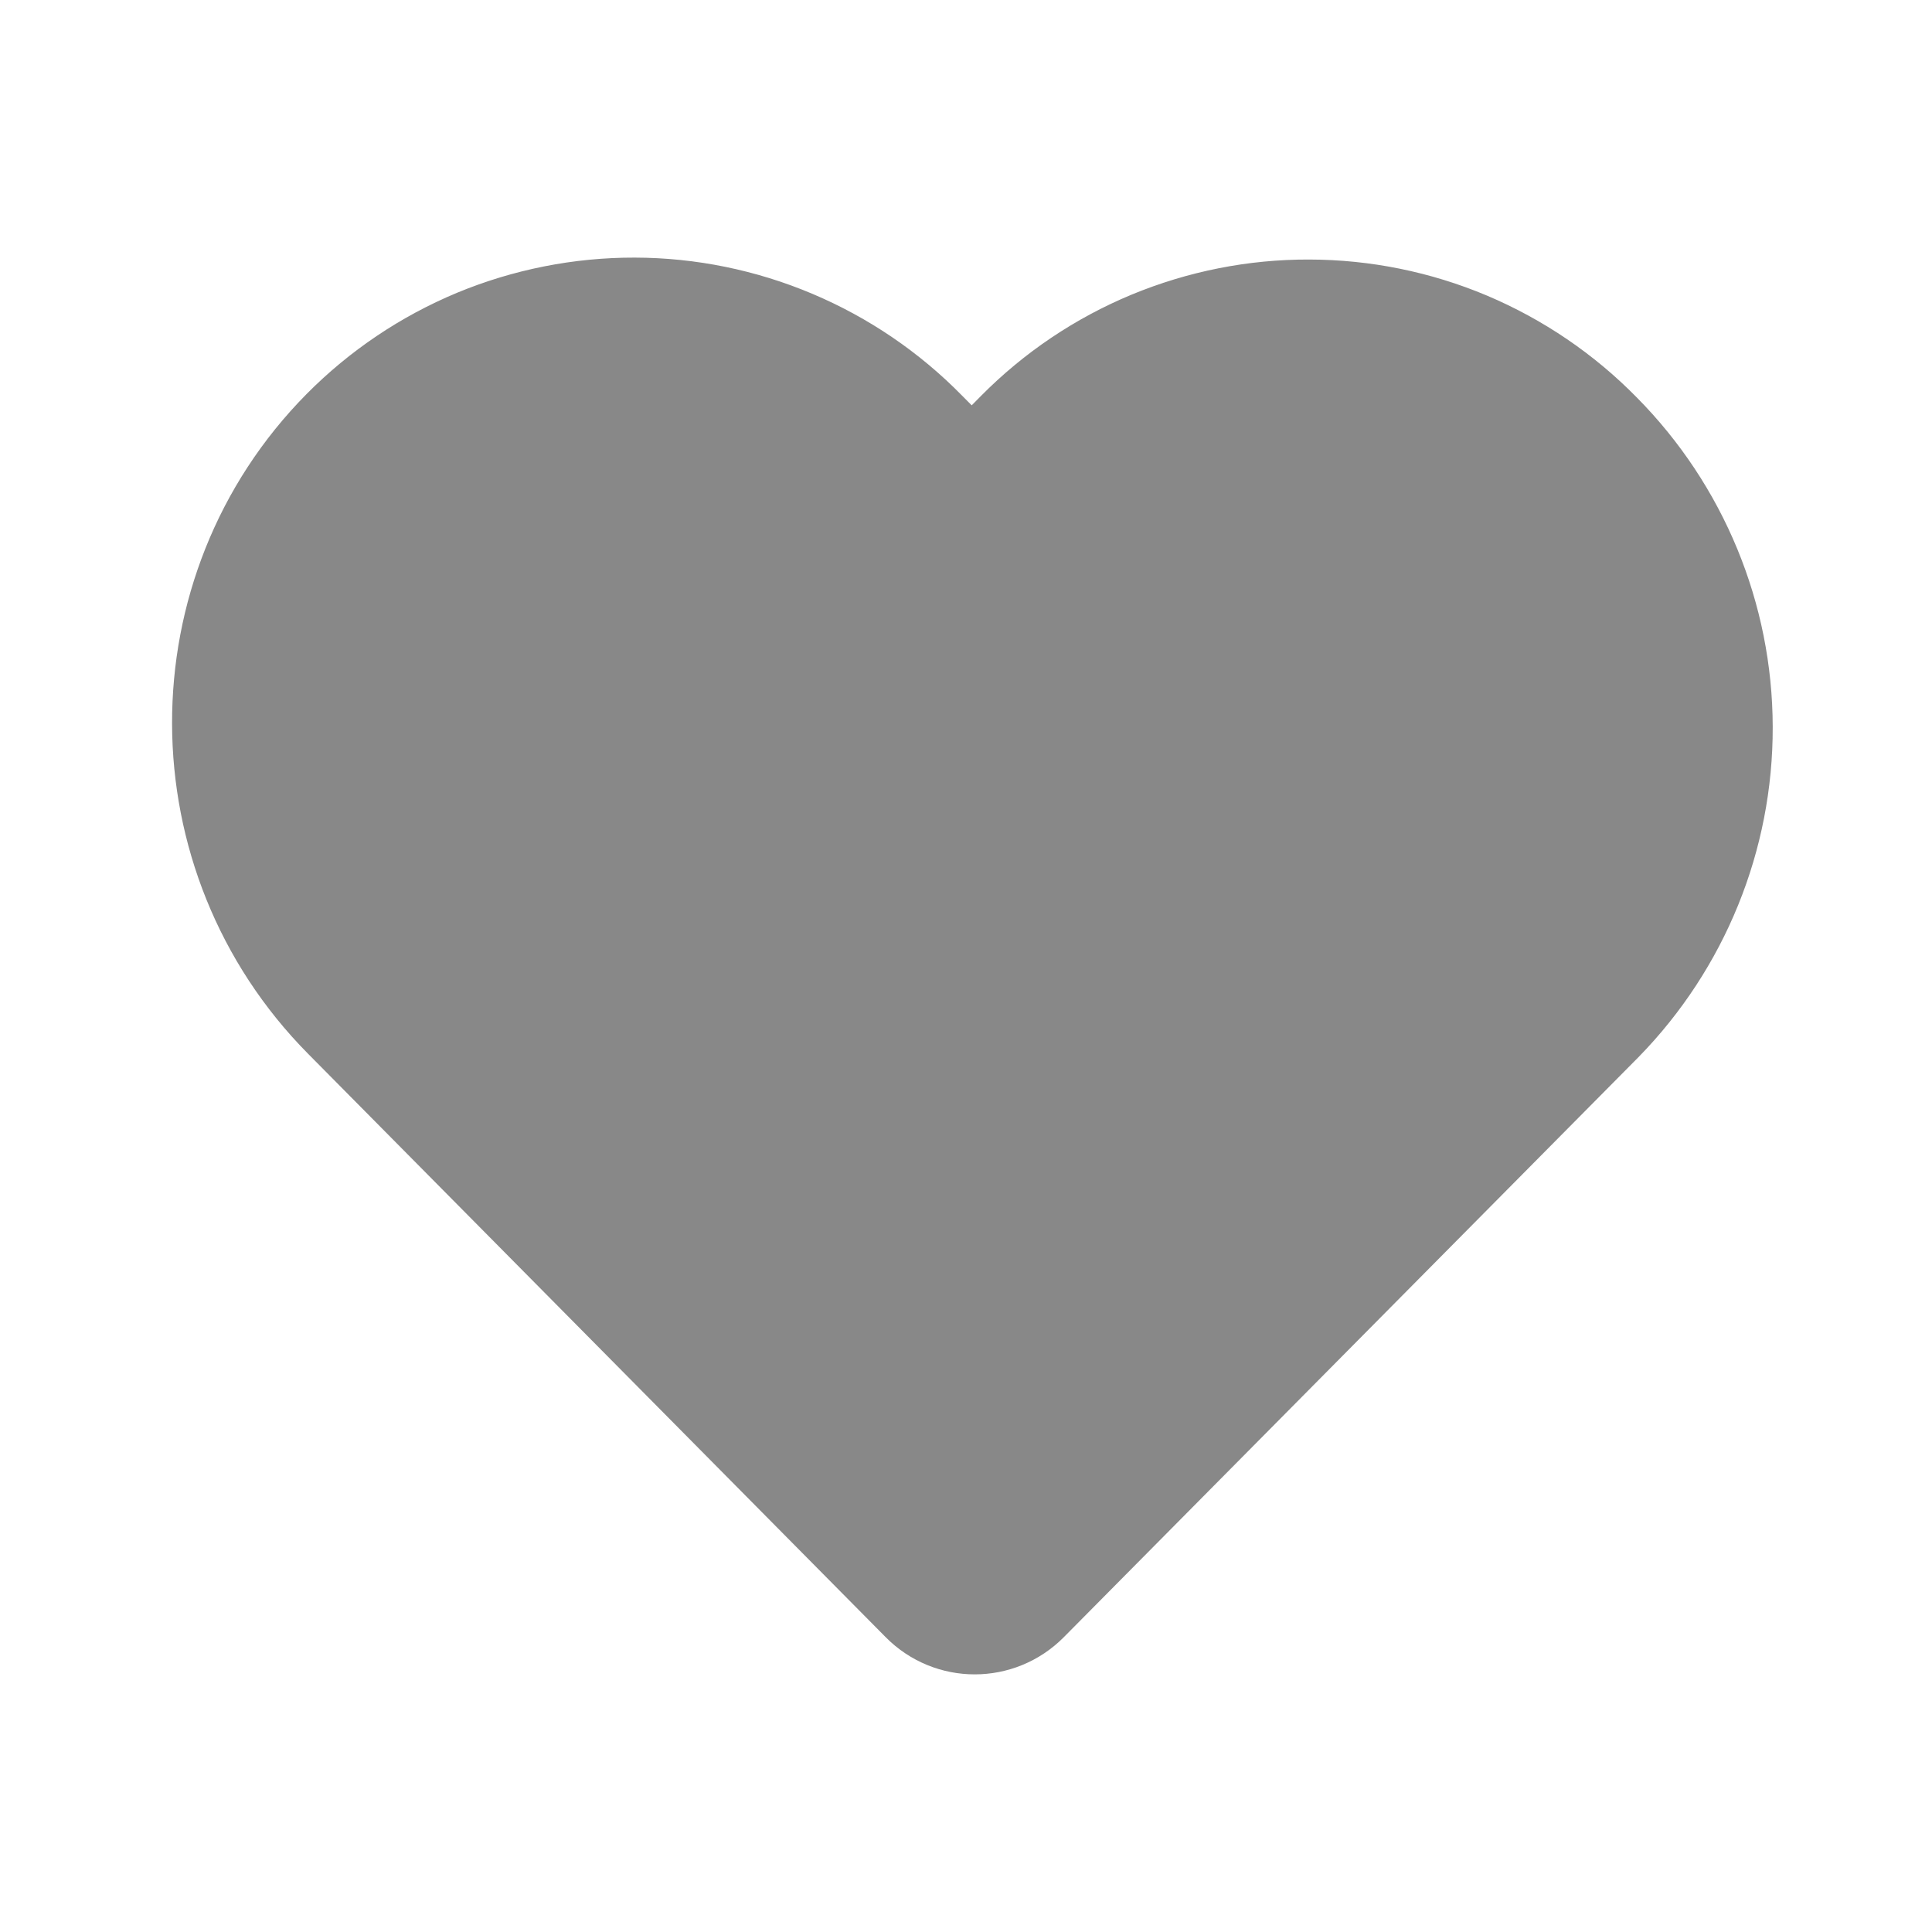 <svg width="18" height="18" viewBox="0 0 18 18" fill="none" xmlns="http://www.w3.org/2000/svg">
<path d="M8.535 4.106C8.193 3.757 7.785 3.48 7.335 3.29C6.885 3.1 6.401 3.001 5.912 3C5.424 2.999 4.94 3.095 4.488 3.282C4.037 3.47 3.628 3.745 3.284 4.092C1.837 5.554 1.844 7.929 3.298 9.397L8.678 14.831C8.9 15.056 9.262 15.056 9.485 14.831L14.838 9.428C15.531 8.719 15.919 7.766 15.916 6.773C15.914 5.781 15.521 4.83 14.823 4.125C14.48 3.775 14.072 3.498 13.621 3.307C13.17 3.117 12.686 3.019 12.197 3.018C11.707 3.016 11.223 3.113 10.771 3.3C10.319 3.488 9.909 3.764 9.565 4.112L9.054 4.629L8.535 4.106Z" fill="#888888" stroke="#888888" stroke-width="1.2"/>
</svg>
